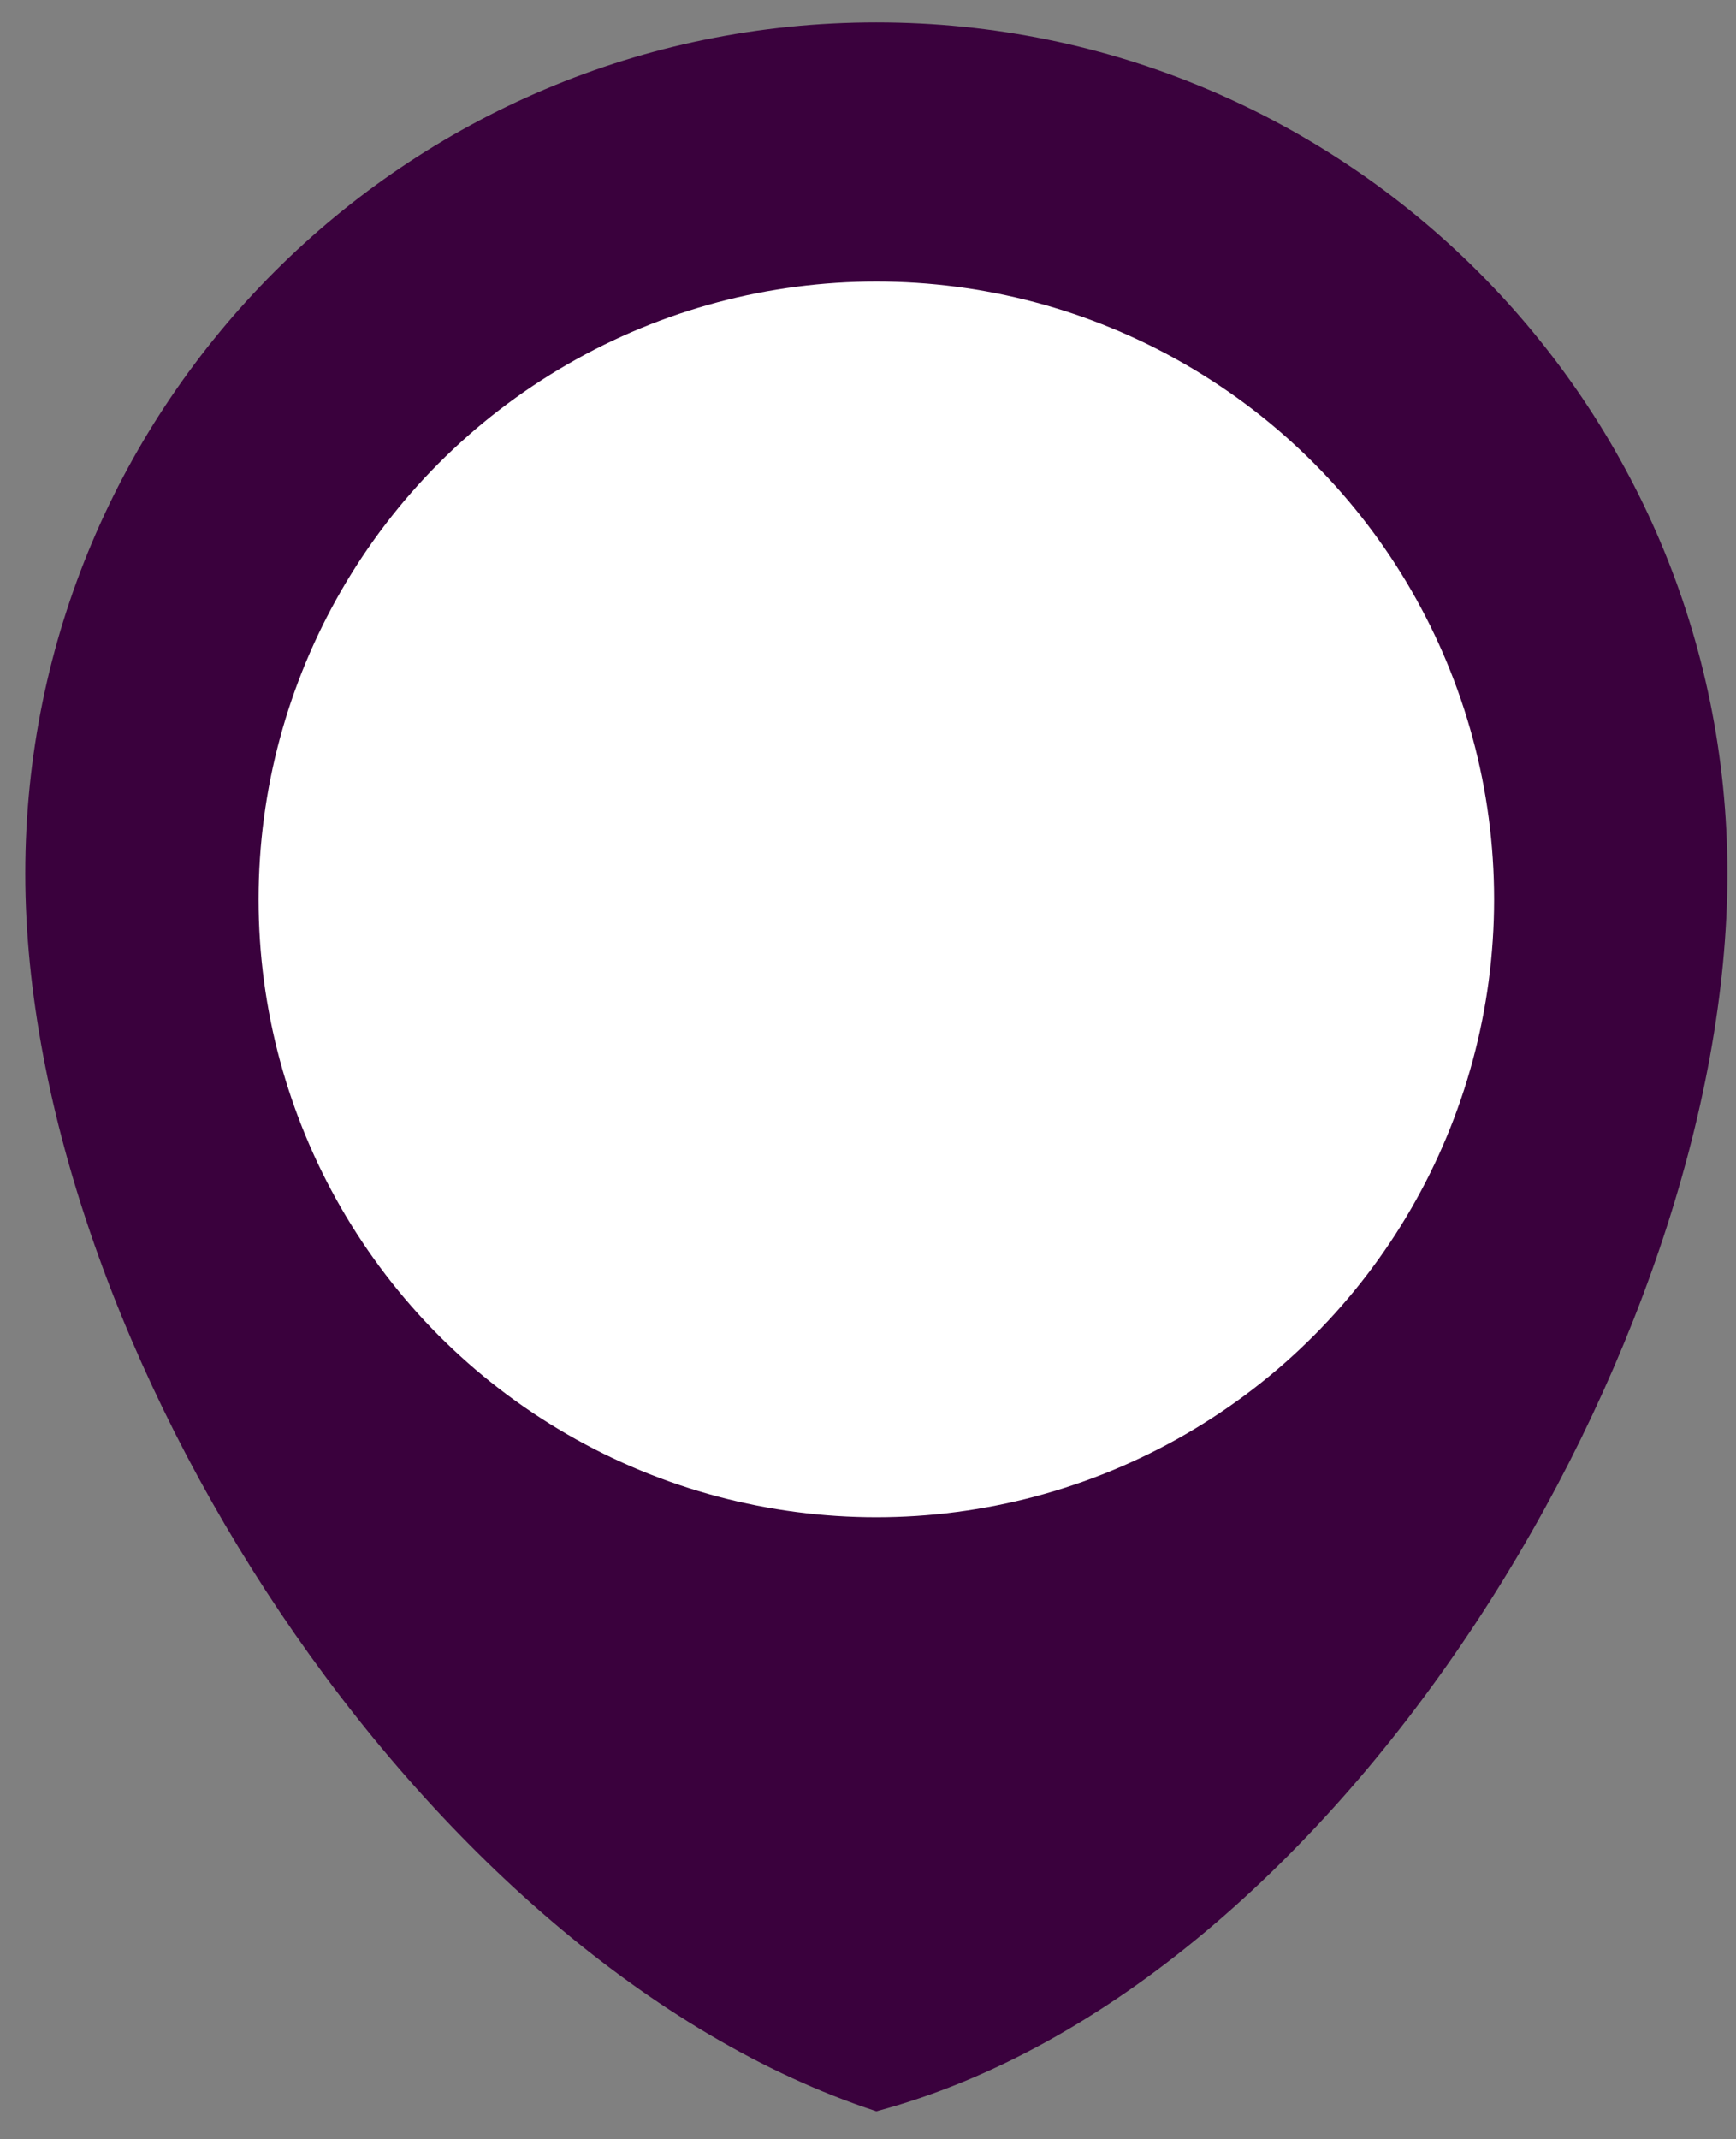 <svg width="56" height="69" viewBox="0 0 56 69" fill="none" xmlns="http://www.w3.org/2000/svg">
<rect x="0" y="0" width="56" height="69" fill="#808080" stroke="none"/>
<path d="M55.723 28.175C55.723 43.338 43.281 64.088 28.269 68.098C13.604 63.285 0.815 43.338 0.815 28.175C0.815 13.013 13.107 0.722 28.269 0.722C43.432 0.722 55.723 13.013 55.723 28.175Z" fill="#3A013D"/>
<circle cx="28.269" cy="29.009" r="19.928" fill="white"/>
</svg>
